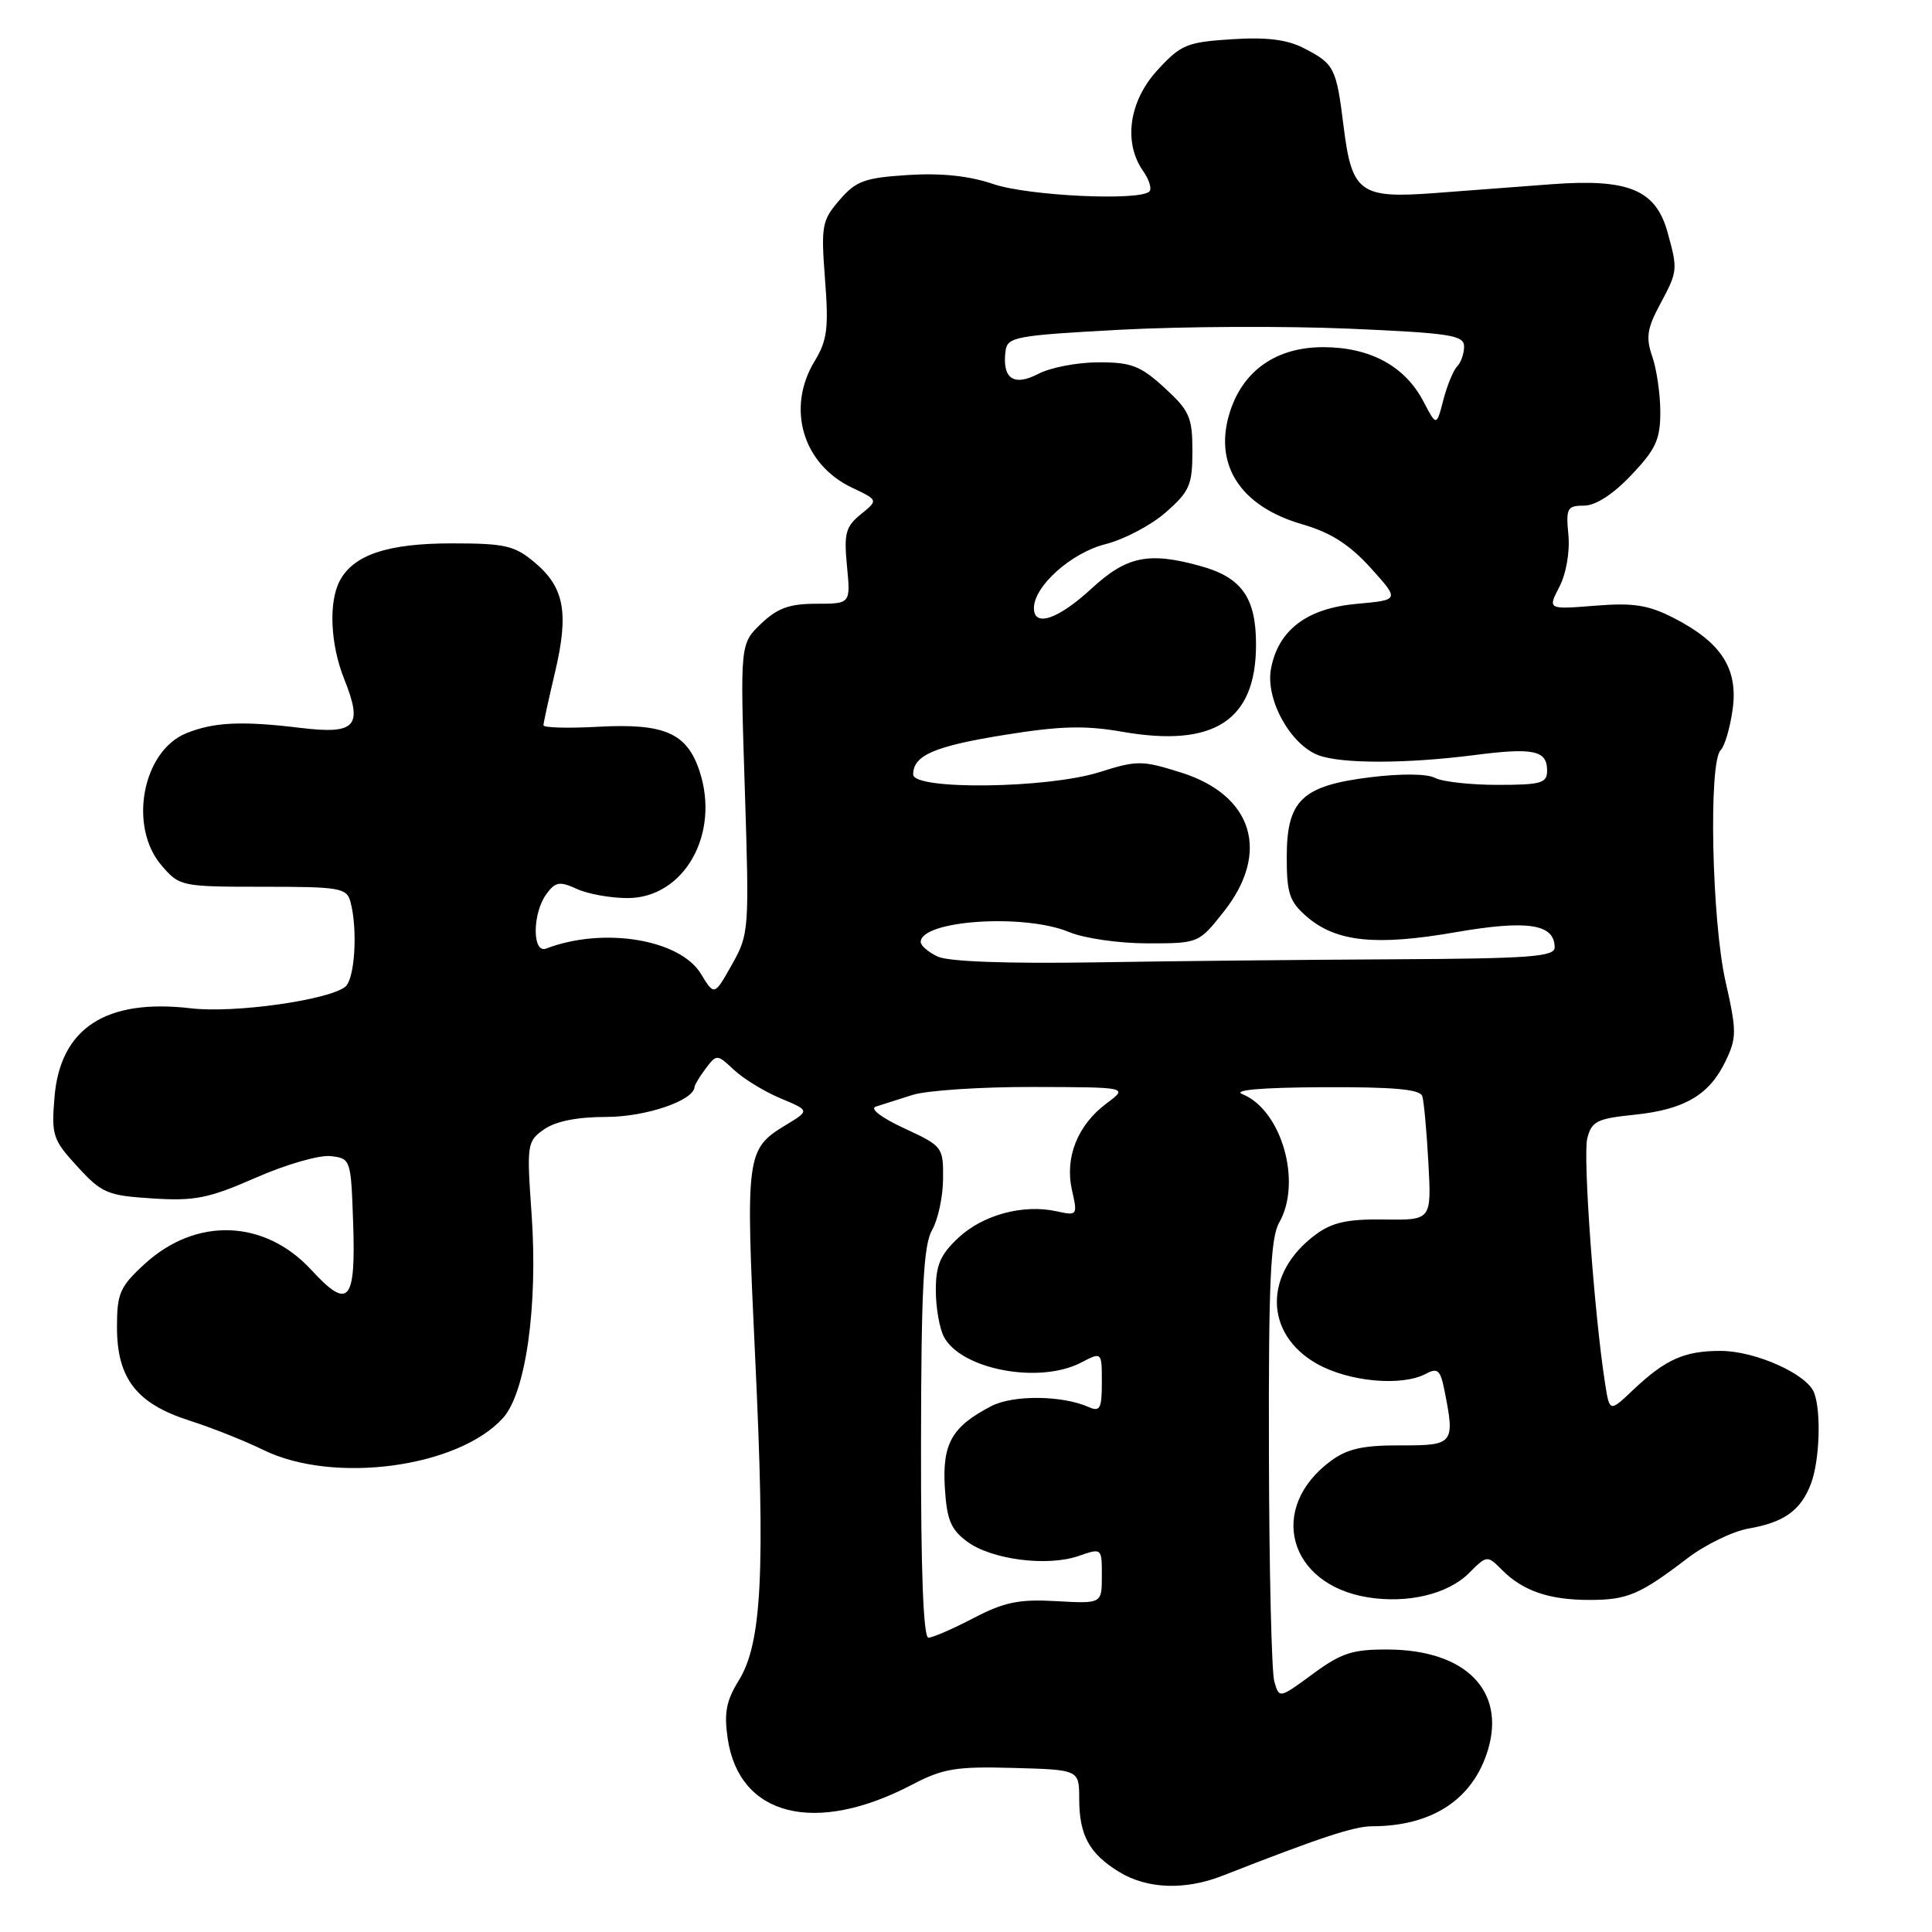 <?xml version="1.0" encoding="UTF-8" standalone="no"?>
<!DOCTYPE svg PUBLIC "-//W3C//DTD SVG 1.1//EN" "http://www.w3.org/Graphics/SVG/1.1/DTD/svg11.dtd" >
<svg xmlns="http://www.w3.org/2000/svg" xmlns:xlink="http://www.w3.org/1999/xlink" version="1.1" viewBox="0 0 256 256">
 <g >
 <path fill="currentColor"
d=" M 162.00 248.54 C 174.89 243.49 179.41 242.00 181.80 241.99 C 189.79 241.98 195.20 238.41 197.17 231.84 C 199.51 224.00 194.17 218.63 183.95 218.57 C 179.22 218.54 177.74 219.02 173.95 221.81 C 169.50 225.08 169.50 225.08 168.85 222.79 C 168.49 221.53 168.17 207.90 168.14 192.50 C 168.08 169.97 168.35 164.01 169.50 162.00 C 172.56 156.64 169.82 147.08 164.62 144.98 C 163.27 144.44 167.15 144.10 175.28 144.06 C 184.67 144.02 188.17 144.33 188.46 145.25 C 188.68 145.94 189.04 149.91 189.27 154.09 C 189.68 161.68 189.68 161.68 183.42 161.59 C 178.55 161.52 176.53 161.96 174.33 163.59 C 167.41 168.70 167.49 176.75 174.50 180.71 C 178.73 183.10 185.75 183.74 188.95 182.03 C 190.48 181.21 190.86 181.54 191.38 184.15 C 192.82 191.33 192.65 191.54 185.58 191.52 C 180.61 191.50 178.51 191.97 176.33 193.59 C 167.93 199.80 170.68 209.94 181.22 211.65 C 186.51 212.51 191.86 211.23 194.63 208.46 C 197.05 206.05 197.05 206.05 199.06 208.06 C 201.82 210.82 205.29 212.00 210.63 212.00 C 215.63 212.00 217.28 211.30 223.58 206.49 C 225.95 204.68 229.61 202.90 231.70 202.54 C 236.41 201.72 238.62 200.14 239.96 196.60 C 241.11 193.57 241.34 187.05 240.38 184.54 C 239.43 182.06 232.57 179.00 227.97 179.00 C 223.19 179.00 220.68 180.12 216.39 184.18 C 213.28 187.13 213.28 187.13 212.68 183.31 C 211.25 174.17 209.73 153.22 210.32 150.86 C 210.89 148.57 211.60 148.22 216.56 147.71 C 223.23 147.02 226.52 145.08 228.67 140.56 C 230.13 137.50 230.13 136.62 228.63 129.99 C 226.82 121.95 226.38 101.02 227.99 99.41 C 228.54 98.86 229.25 96.41 229.59 93.96 C 230.32 88.56 228.06 85.09 221.71 81.85 C 218.39 80.16 216.40 79.85 211.34 80.26 C 205.07 80.76 205.07 80.76 206.63 77.75 C 207.53 76.01 208.03 73.11 207.82 70.87 C 207.48 67.34 207.66 67.00 209.88 67.00 C 211.42 67.00 213.72 65.52 216.15 62.96 C 219.39 59.55 220.00 58.24 220.00 54.61 C 220.00 52.24 219.52 48.93 218.94 47.26 C 218.07 44.75 218.24 43.54 219.94 40.37 C 222.32 35.94 222.34 35.75 220.95 30.75 C 219.39 25.14 215.78 23.65 205.61 24.41 C 201.15 24.75 194.12 25.28 190.00 25.59 C 180.22 26.32 179.12 25.51 178.04 16.79 C 177.07 8.97 176.82 8.47 172.78 6.39 C 170.56 5.24 167.85 4.90 163.22 5.20 C 157.27 5.58 156.47 5.91 153.37 9.29 C 149.60 13.40 148.82 18.87 151.46 22.65 C 152.27 23.80 152.65 25.02 152.30 25.37 C 151.00 26.66 136.25 25.96 131.62 24.39 C 128.44 23.30 124.73 22.91 120.31 23.19 C 114.55 23.56 113.42 23.97 111.23 26.52 C 108.90 29.22 108.78 29.93 109.32 37.02 C 109.82 43.47 109.61 45.11 107.95 47.84 C 104.16 54.07 106.36 61.52 112.90 64.62 C 116.38 66.27 116.38 66.27 114.06 68.15 C 112.05 69.78 111.81 70.69 112.23 75.01 C 112.71 80.00 112.71 80.00 108.16 80.00 C 104.60 80.00 103.01 80.58 100.84 82.65 C 98.07 85.31 98.07 85.31 98.69 104.49 C 99.29 123.29 99.26 123.77 96.98 127.82 C 94.65 131.96 94.65 131.96 92.87 129.03 C 90.08 124.45 79.93 122.79 72.37 125.69 C 70.51 126.40 70.53 121.03 72.39 118.48 C 73.59 116.84 74.14 116.74 76.44 117.79 C 77.90 118.46 80.92 119.00 83.15 119.00 C 90.63 119.00 95.44 110.54 92.70 102.20 C 91.03 97.12 88.05 95.82 79.25 96.30 C 75.26 96.52 72.01 96.43 72.01 96.10 C 72.02 95.77 72.71 92.60 73.55 89.05 C 75.40 81.19 74.78 77.83 70.85 74.53 C 68.19 72.29 66.94 72.00 59.87 72.00 C 51.39 72.00 46.87 73.50 45.03 76.94 C 43.52 79.76 43.77 85.39 45.61 89.98 C 48.13 96.29 47.18 97.34 39.74 96.44 C 32.07 95.51 28.34 95.68 24.70 97.15 C 18.86 99.51 16.98 109.55 21.42 114.69 C 23.79 117.45 24.02 117.50 34.87 117.50 C 45.05 117.50 45.94 117.65 46.44 119.50 C 47.42 123.16 47.02 129.74 45.75 130.75 C 43.50 132.53 31.03 134.28 25.34 133.61 C 14.04 132.28 7.98 136.22 7.22 145.38 C 6.80 150.43 6.99 151.02 10.26 154.58 C 13.49 158.11 14.23 158.42 20.21 158.80 C 25.81 159.16 27.65 158.79 33.90 156.05 C 37.87 154.30 42.33 153.02 43.81 153.19 C 46.47 153.50 46.50 153.61 46.79 161.91 C 47.16 172.55 46.21 173.65 41.25 168.27 C 35.06 161.56 25.98 161.24 19.17 167.48 C 15.88 170.50 15.50 171.37 15.50 175.85 C 15.50 182.65 18.09 185.99 25.09 188.23 C 28.07 189.18 32.48 190.94 34.91 192.13 C 44.16 196.68 60.71 194.47 66.65 187.89 C 69.68 184.54 71.29 173.03 70.44 160.89 C 69.78 151.58 69.84 151.23 72.10 149.64 C 73.63 148.57 76.49 148.00 80.32 148.00 C 85.55 148.00 91.92 145.84 92.03 144.03 C 92.05 143.74 92.72 142.63 93.52 141.57 C 94.96 139.67 95.02 139.67 97.26 141.77 C 98.51 142.94 101.27 144.63 103.41 145.53 C 107.29 147.15 107.29 147.15 104.21 149.02 C 98.85 152.28 98.78 152.78 100.06 179.79 C 101.42 208.37 100.95 217.73 97.89 222.67 C 96.22 225.37 95.92 226.98 96.43 230.41 C 97.97 240.68 108.03 243.19 120.83 236.49 C 124.96 234.33 126.67 234.05 134.28 234.26 C 142.99 234.50 142.99 234.50 143.00 238.32 C 143.00 243.19 144.33 245.62 148.31 248.05 C 152.01 250.31 157.03 250.49 162.00 248.54 Z  M 122.04 191.25 C 122.06 170.81 122.37 164.98 123.50 163.00 C 124.29 161.62 124.95 158.57 124.96 156.20 C 125.00 151.99 124.90 151.86 119.80 149.50 C 116.78 148.10 115.21 146.90 116.05 146.63 C 116.85 146.38 119.03 145.69 120.90 145.09 C 122.77 144.49 129.97 144.01 136.90 144.03 C 149.50 144.06 149.50 144.06 146.63 146.20 C 142.78 149.07 141.07 153.37 142.04 157.69 C 142.80 161.05 142.76 161.11 139.99 160.50 C 135.57 159.53 130.24 160.97 126.98 164.02 C 124.60 166.25 124.00 167.63 124.00 170.97 C 124.00 173.26 124.49 176.04 125.08 177.15 C 127.40 181.49 137.75 183.42 143.25 180.55 C 146.00 179.12 146.00 179.12 146.00 183.17 C 146.00 186.65 145.76 187.11 144.25 186.44 C 140.75 184.88 134.26 184.82 131.37 186.31 C 126.15 189.01 124.86 191.26 125.19 197.04 C 125.45 201.36 125.97 202.65 128.14 204.26 C 131.36 206.66 138.78 207.62 142.93 206.17 C 146.00 205.11 146.00 205.11 146.00 208.80 C 146.00 212.50 146.00 212.50 139.97 212.16 C 135.01 211.88 133.07 212.28 128.99 214.41 C 126.27 215.83 123.58 217.00 123.02 217.00 C 122.35 217.00 122.01 208.08 122.04 191.25 Z  M 124.25 126.75 C 123.01 126.17 122.00 125.30 122.00 124.82 C 122.00 121.94 135.72 121.02 141.65 123.50 C 143.65 124.33 148.26 125.00 152.04 125.00 C 158.82 125.00 158.84 124.99 162.14 120.82 C 168.36 112.97 166.04 105.38 156.51 102.37 C 151.32 100.74 150.69 100.73 145.66 102.32 C 138.76 104.49 121.00 104.71 121.00 102.62 C 121.00 100.09 123.80 98.87 133.16 97.37 C 140.50 96.19 143.78 96.10 148.75 96.97 C 160.89 99.08 166.43 95.47 166.43 85.41 C 166.43 79.20 164.54 76.52 159.10 75.01 C 152.20 73.09 149.29 73.69 144.62 78.00 C 140.20 82.07 137.00 83.15 137.00 80.58 C 137.00 77.67 141.94 73.25 146.46 72.11 C 148.93 71.49 152.54 69.59 154.47 67.89 C 157.63 65.12 158.00 64.26 158.00 59.78 C 158.00 55.28 157.62 54.42 154.30 51.38 C 151.12 48.47 149.91 48.00 145.55 48.01 C 142.77 48.01 139.18 48.70 137.58 49.54 C 134.30 51.24 132.77 50.17 133.24 46.50 C 133.48 44.64 134.56 44.44 148.50 43.69 C 156.75 43.25 170.36 43.19 178.75 43.55 C 192.16 44.13 194.00 44.42 194.00 45.91 C 194.00 46.84 193.59 48.03 193.08 48.55 C 192.57 49.07 191.75 51.08 191.25 53.00 C 190.34 56.50 190.34 56.50 188.62 53.21 C 186.17 48.51 181.56 46.01 175.33 46.00 C 169.21 46.00 164.81 49.01 163.02 54.43 C 160.71 61.45 164.25 67.06 172.52 69.46 C 176.34 70.57 178.80 72.14 181.61 75.24 C 185.46 79.50 185.46 79.50 179.80 80.01 C 173.17 80.60 169.38 83.47 168.41 88.62 C 167.66 92.64 170.96 98.65 174.69 100.07 C 177.72 101.22 186.33 101.21 195.38 100.05 C 203.21 99.04 205.00 99.42 205.00 102.11 C 205.00 103.77 204.21 104.00 198.43 104.00 C 194.82 104.00 191.09 103.58 190.13 103.07 C 189.10 102.52 185.63 102.49 181.56 102.99 C 172.49 104.12 170.50 106.03 170.50 113.61 C 170.50 118.41 170.87 119.49 173.19 121.49 C 177.06 124.81 182.30 125.36 192.84 123.53 C 202.40 121.87 206.00 122.42 206.00 125.54 C 206.00 126.77 202.70 127.02 184.75 127.11 C 173.06 127.17 155.18 127.35 145.00 127.52 C 133.41 127.70 125.66 127.42 124.25 126.75 Z "/>
</g>
</svg>